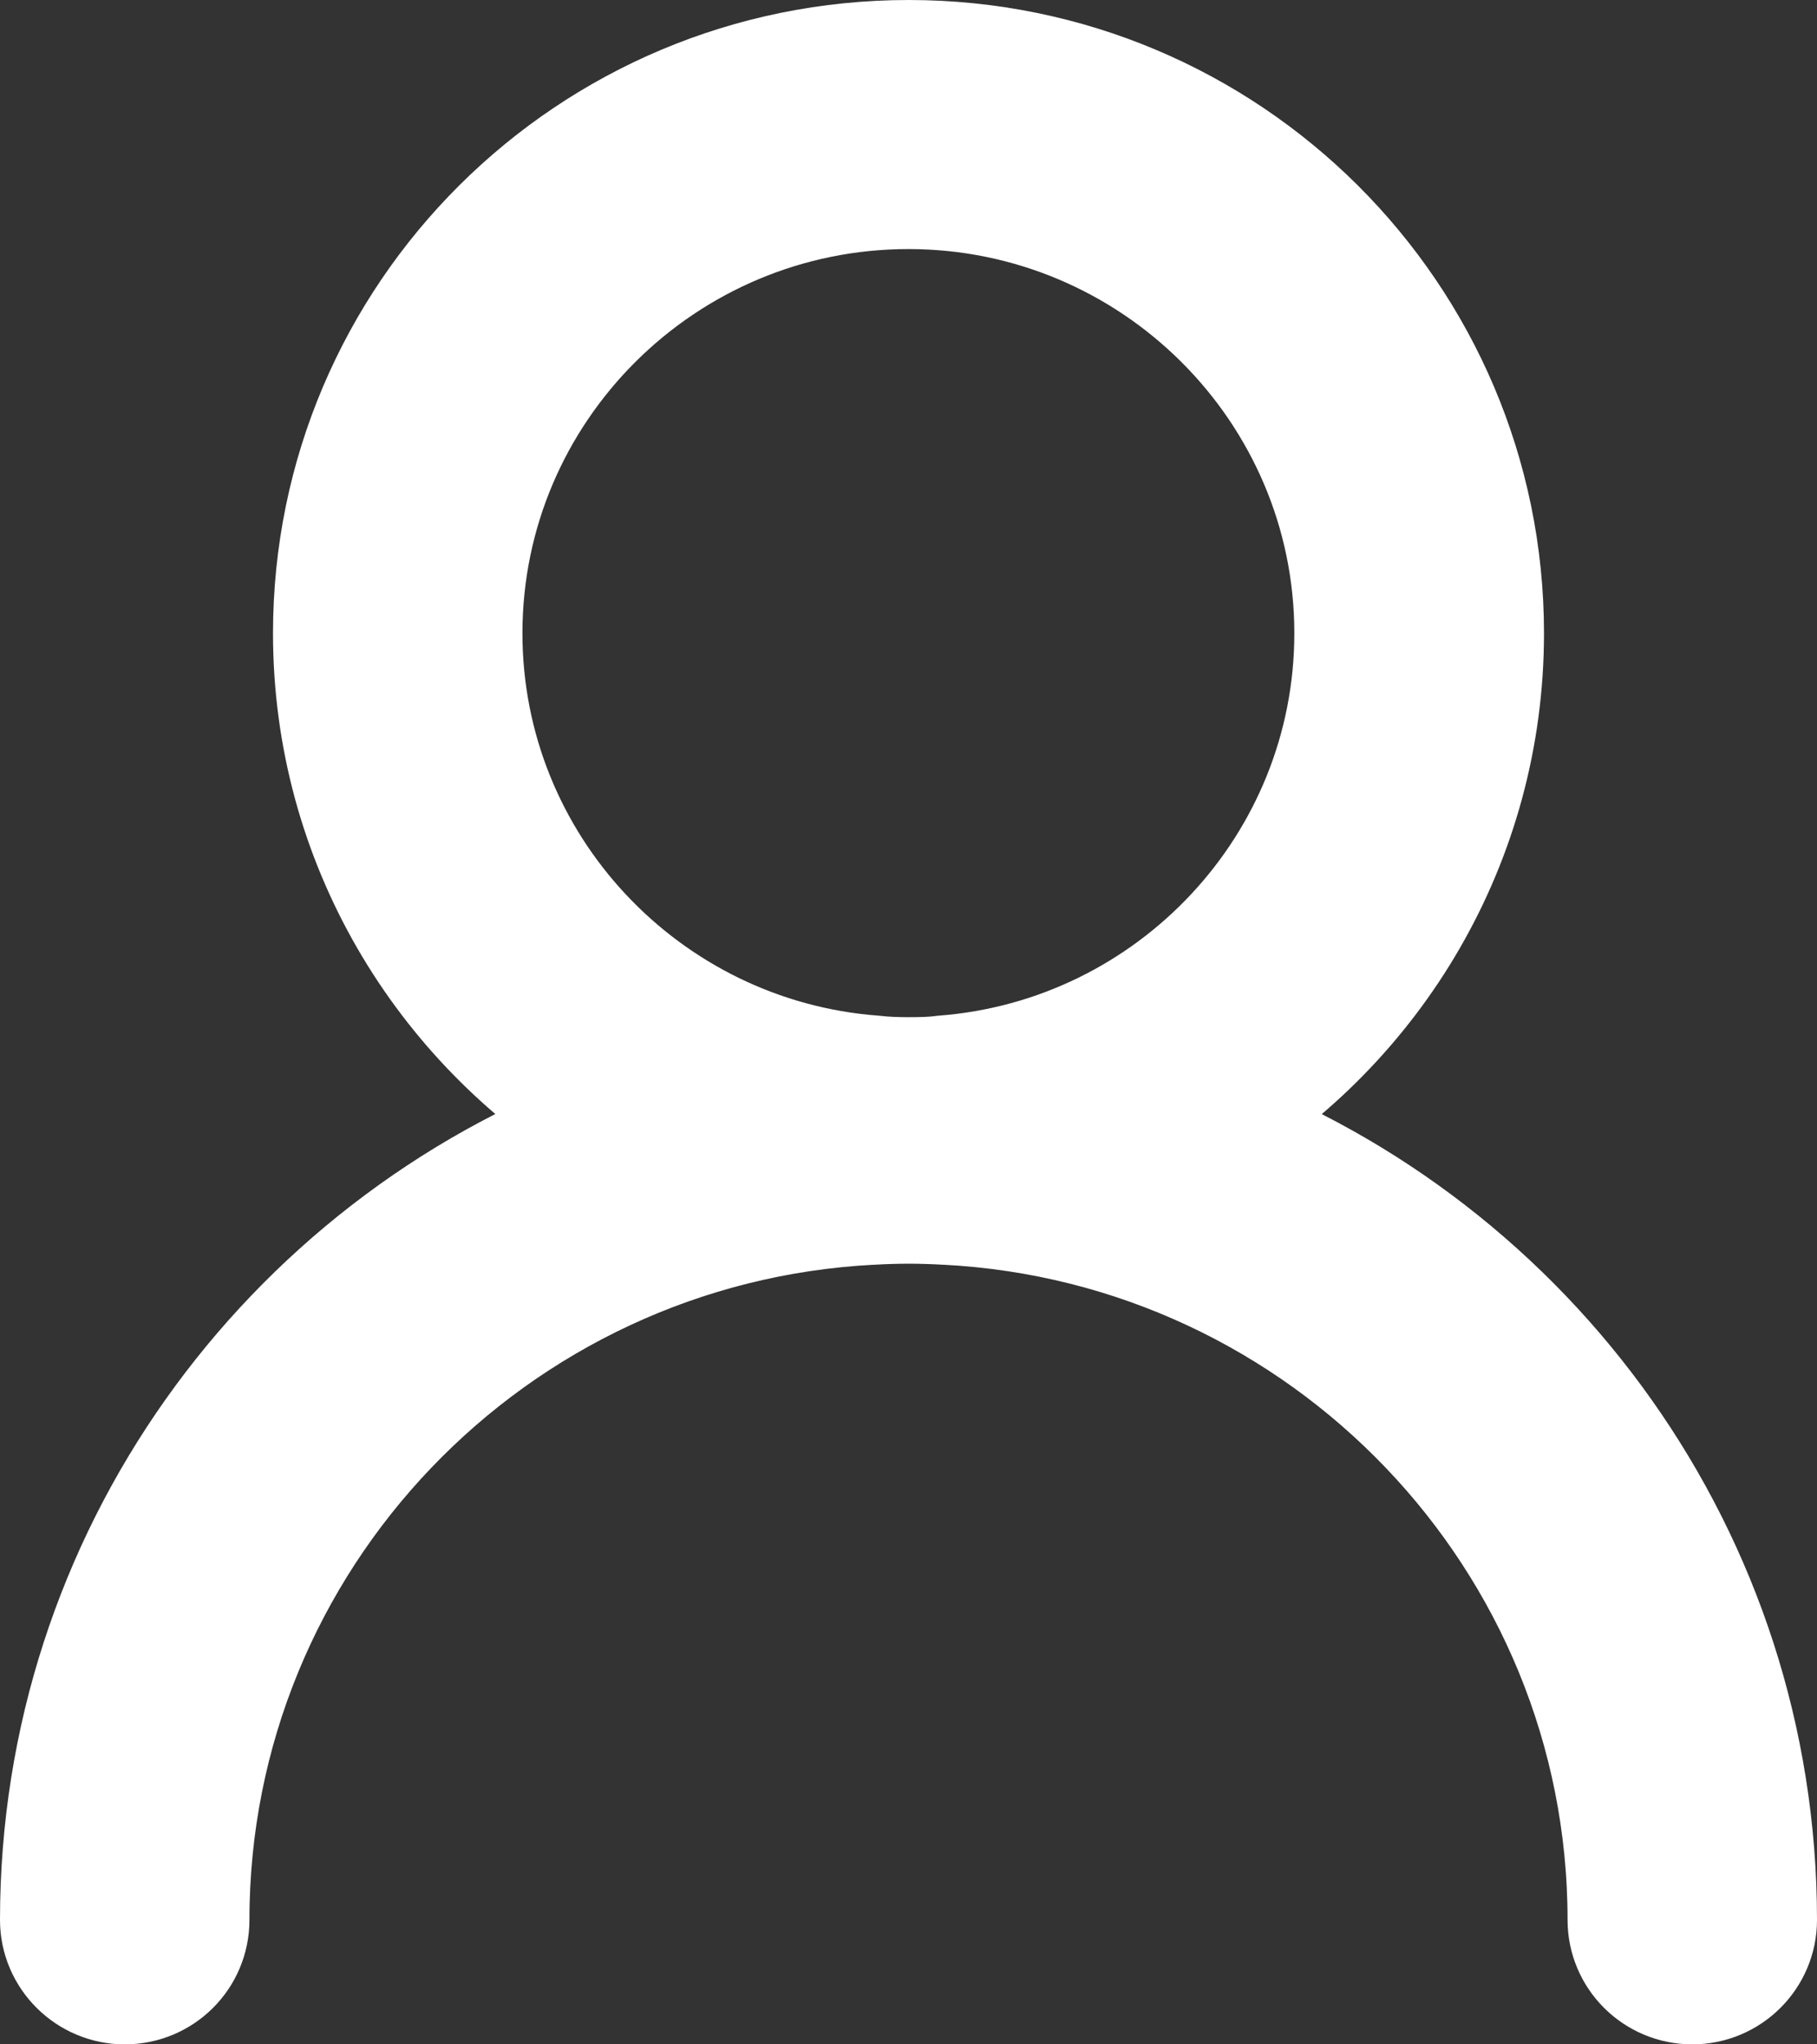 <svg width="32" height="36" viewBox="0 0 32 36" fill="none" xmlns="http://www.w3.org/2000/svg">
<rect x="0" y="0" width="32" height="36" fill="#333333" stroke="none"/>
<path d="M21.285 19.83C24.226 18.047 26.192 14.827 26.192 11.151C26.192 5.544 21.627 1 16.004 1C10.373 1 5.808 5.544 5.808 11.151C5.808 14.827 7.774 18.04 10.716 19.83C5.042 21.958 1 27.425 1 33.809C1 34.465 1.541 35 2.196 35C2.863 35 3.393 34.465 3.393 33.809C3.393 27.106 8.692 21.613 15.345 21.272H15.356C15.573 21.26 15.787 21.253 16.004 21.253C16.221 21.253 16.434 21.26 16.651 21.272H16.663C23.308 21.613 28.607 27.106 28.607 33.809C28.607 34.465 29.141 35 29.804 35C30.463 35 31 34.465 31 33.809C31 27.425 26.958 21.962 21.285 19.83ZM16 18.912C15.798 18.912 15.592 18.905 15.39 18.882C11.371 18.578 8.201 15.225 8.201 11.151C8.201 6.868 11.698 3.386 16 3.386C20.294 3.386 23.795 6.868 23.795 11.151C23.795 15.225 20.625 18.575 16.613 18.882C16.408 18.909 16.202 18.912 16 18.912Z" fill="white" stroke="white" stroke-width="2"/>
</svg>
